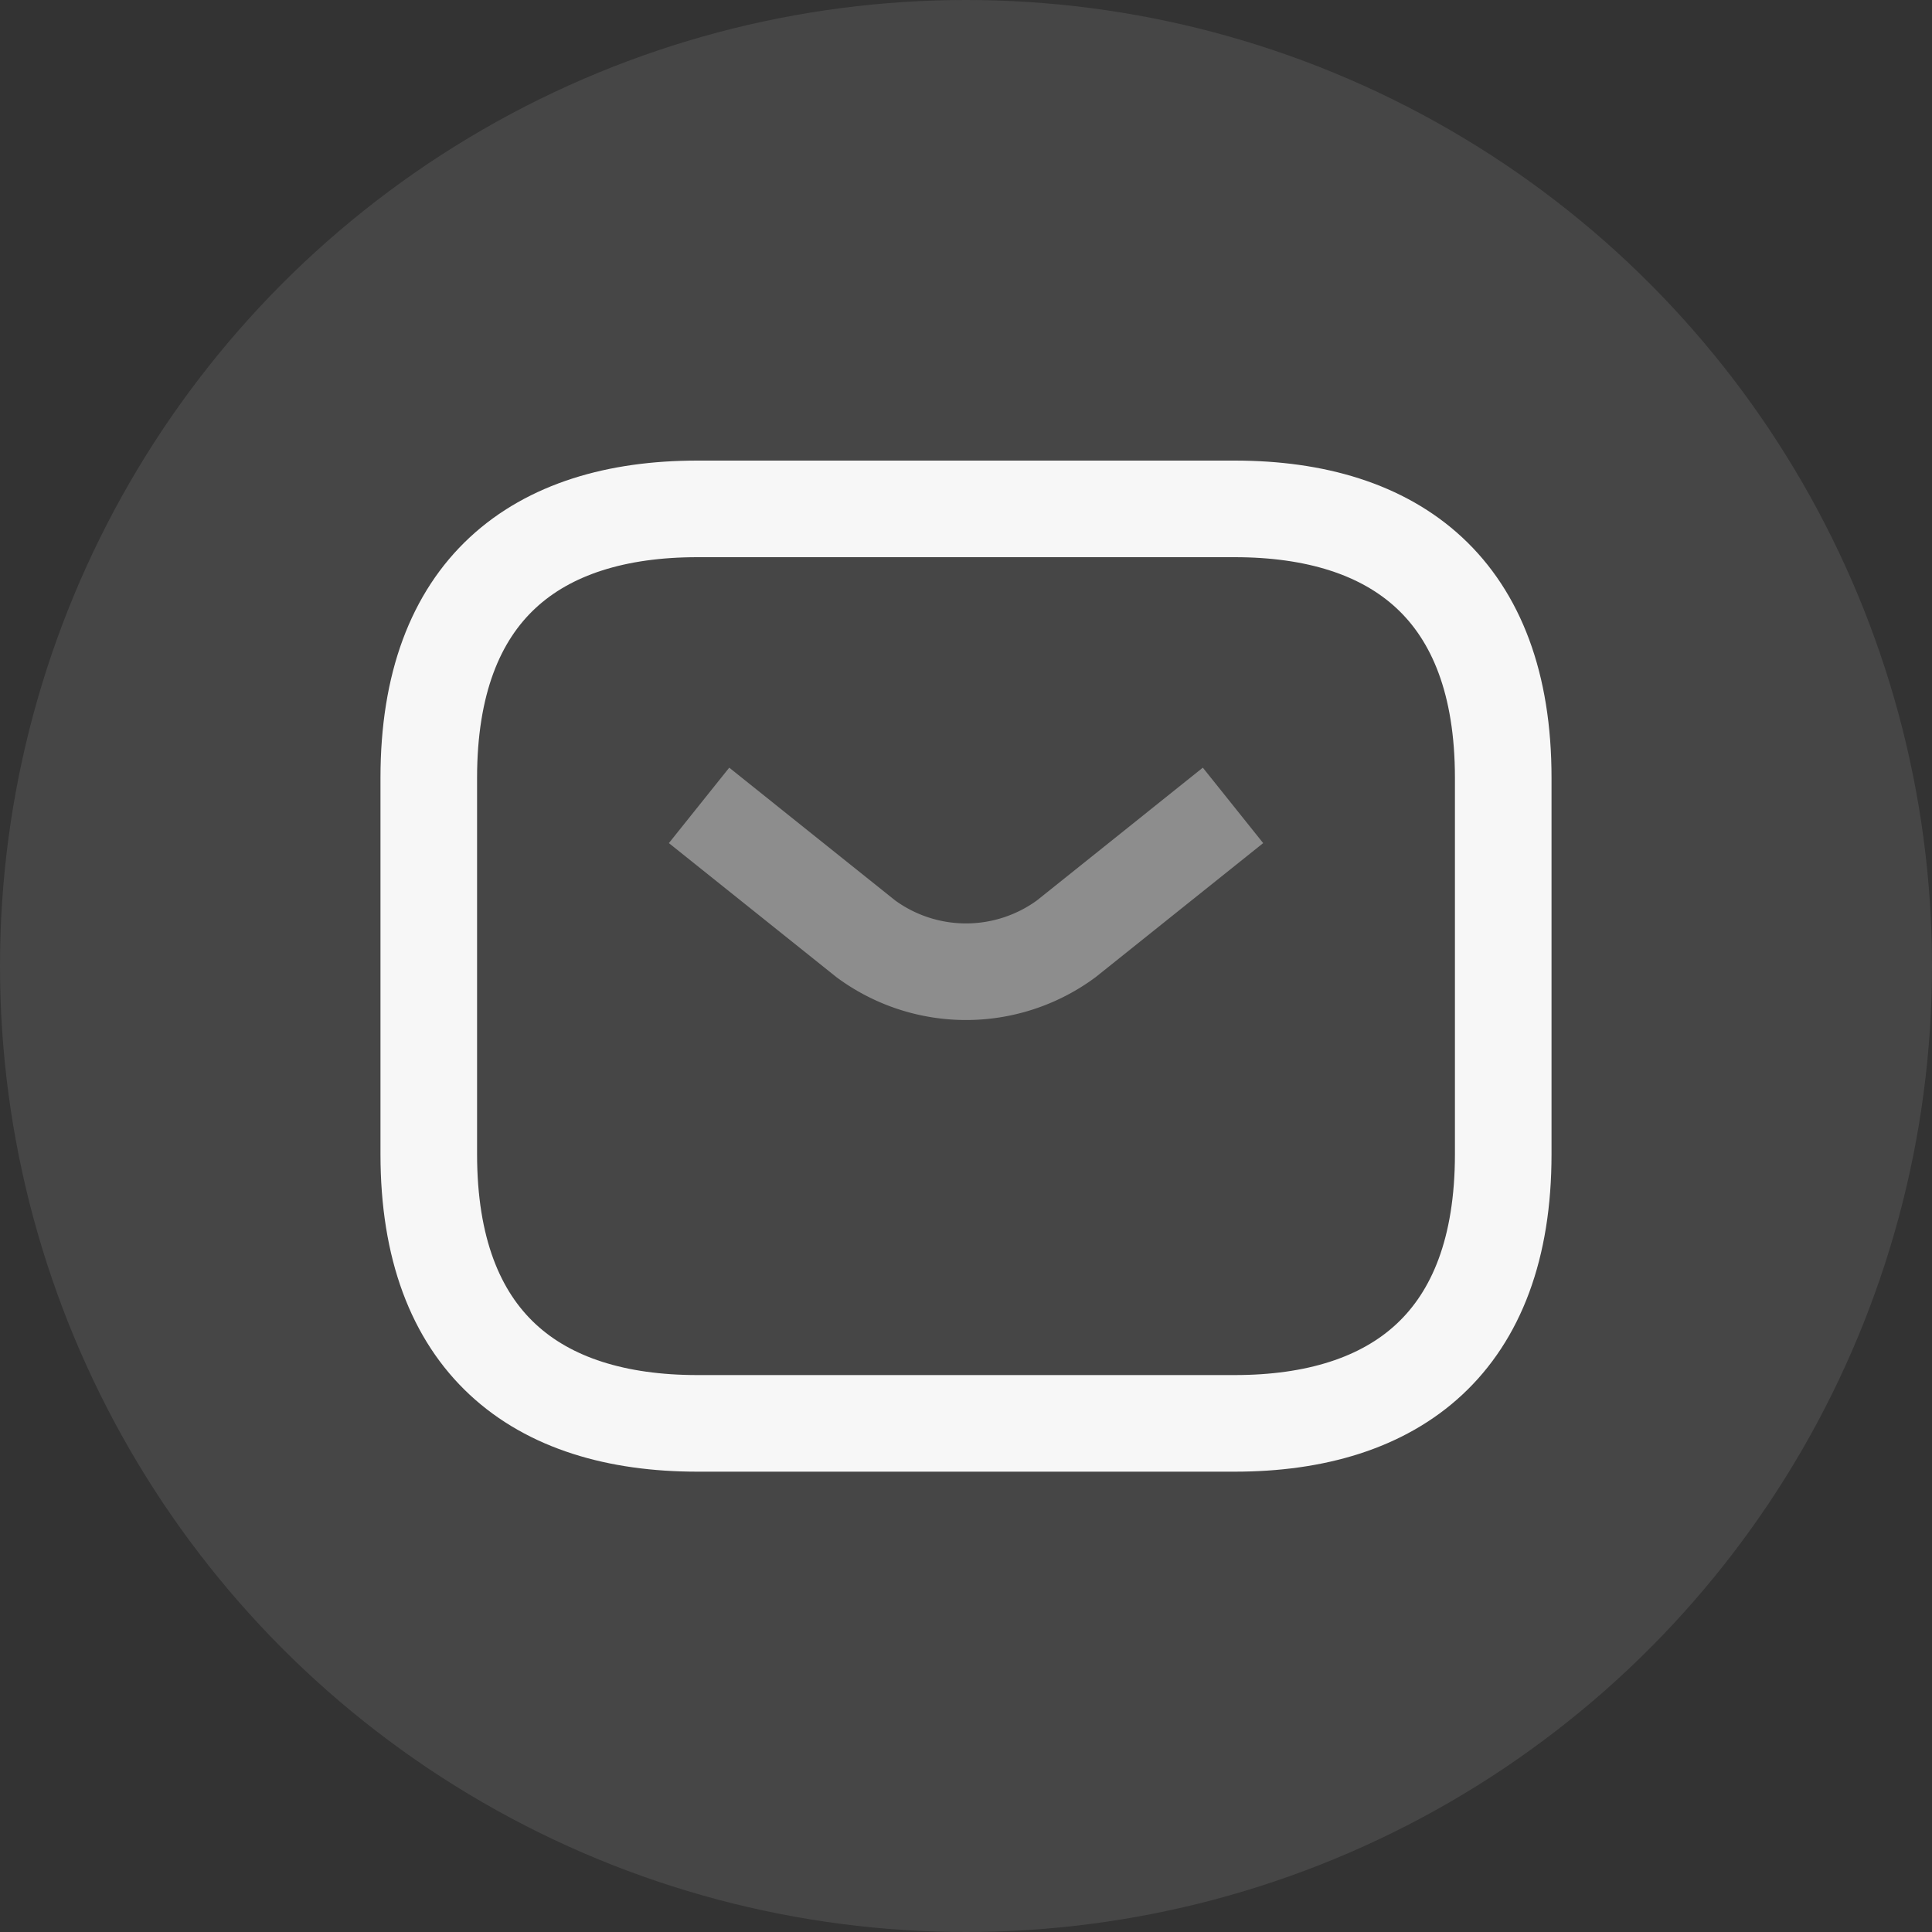 <svg id="icn_email_address_home" xmlns="http://www.w3.org/2000/svg" width="30" height="30" viewBox="0 0 30 30">
  <rect x="0" y="0" width="30" height="30" fill="#333333" stroke="none"/>
  <g id="Group_24926" data-name="Group 24926" transform="translate(-355 -155)">
    <circle id="Ellipse_1439" data-name="Ellipse 1439" cx="15" cy="15" r="15" transform="translate(355 155)" fill="#f7f7f7" opacity="0.099"/>
    <g id="vuesax_twotone_sms" data-name="vuesax/twotone/sms" transform="translate(-196 -92)" opacity="0.998">
      <g id="sms" transform="translate(556 252)">
        <path id="Vector" d="M12.513,14.2H4.171C1.668,14.2,0,12.944,0,10.021V4.175C0,1.253,1.668,0,4.171,0h8.342c2.5,0,4.171,1.253,4.171,4.175v5.846C16.684,12.944,15.015,14.2,12.513,14.2Z" transform="translate(1.658 2.902)" fill="none" stroke="#f7f7f7" stroke-width="1.5"/>
        <path id="Vector-2" data-name="Vector" d="M8.291,0,5.7,2.073a2.625,2.625,0,0,1-3.109,0L0,0" transform="translate(5.855 7.506)" fill="none" stroke="#f7f7f7" stroke-width="1.5" opacity="0.4"/>
        <path id="Vector-3" data-name="Vector" d="M0,0H20V20H0Z" fill="none" opacity="0"/>
      </g>
    </g>
  </g>
</svg>
